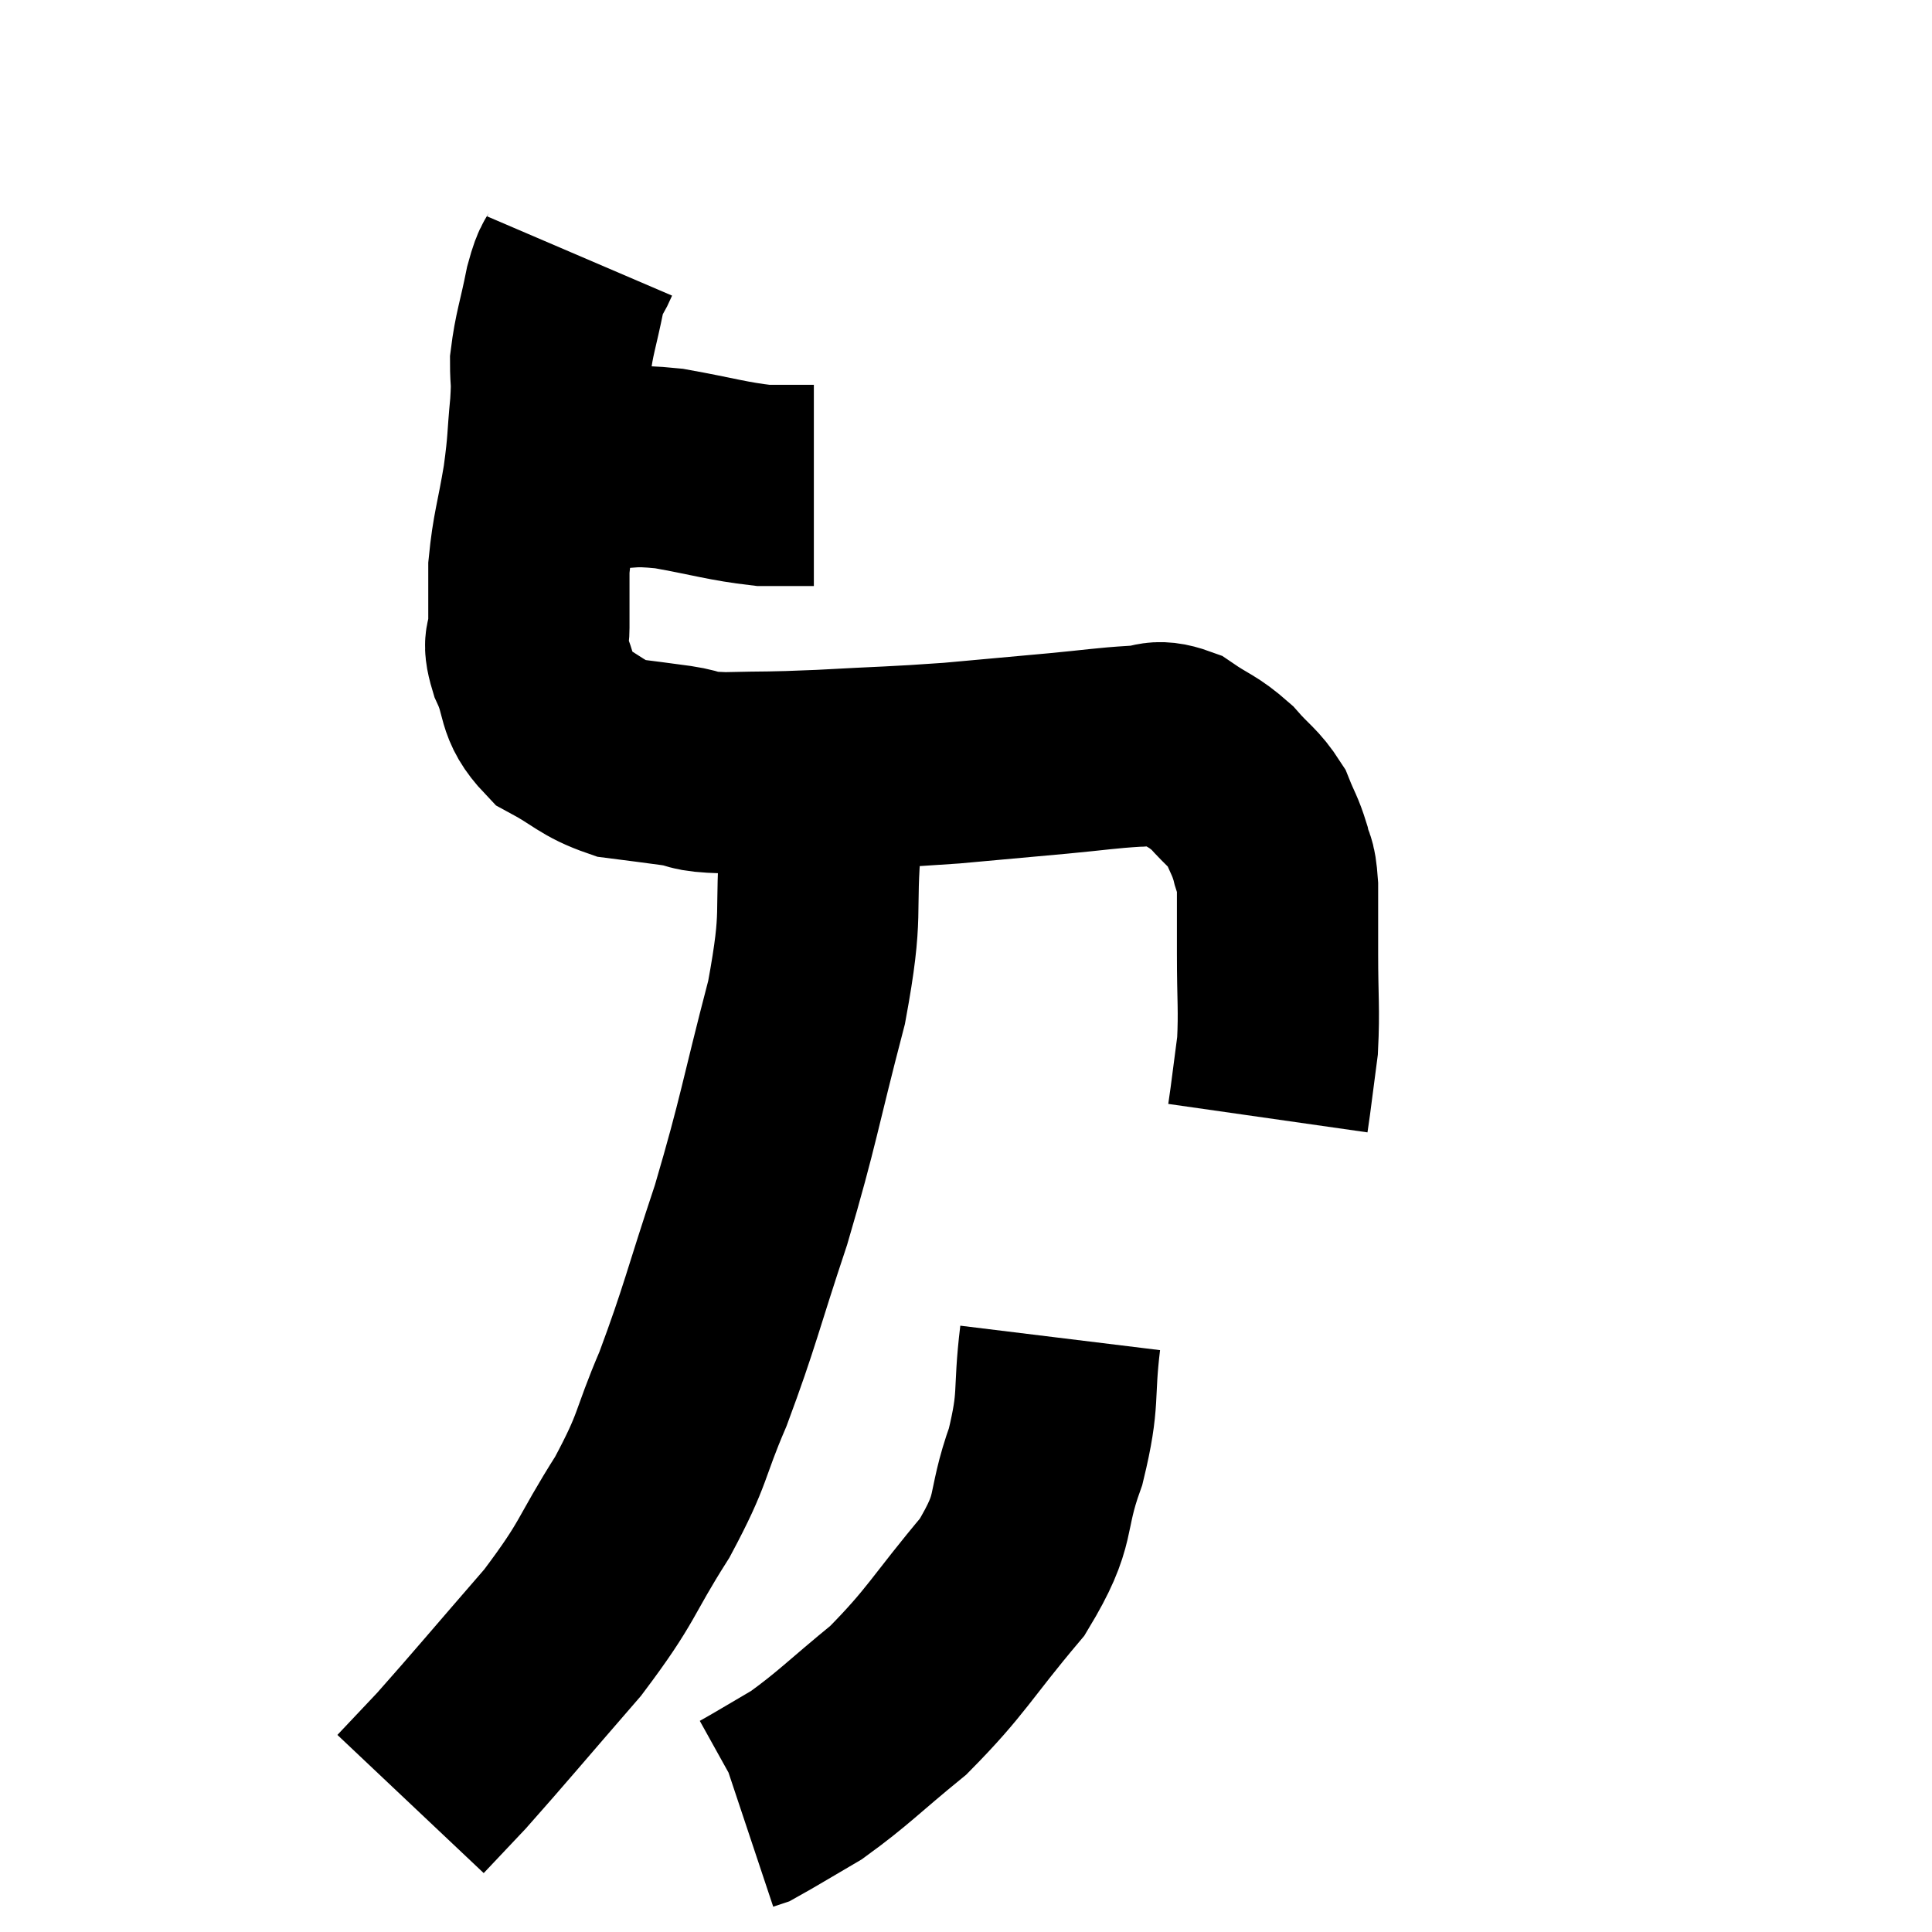<svg width="48" height="48" viewBox="0 0 48 48" xmlns="http://www.w3.org/2000/svg"><path d="M 12.66 11.64 C 13.74 11.64, 13.83 11.64, 14.82 11.64 C 15.72 11.64, 15.585 11.535, 16.62 11.64 C 17.79 11.85, 18.06 11.955, 18.96 12.06 L 20.22 12.06" fill="none" stroke="black" stroke-width="5"></path><path d="M 14.4 6.36 C 14.22 6.78, 14.22 6.54, 14.04 7.2 C 13.86 8.1, 13.77 8.28, 13.68 9 C 13.68 9.54, 13.725 9.345, 13.68 10.08 C 13.59 11.01, 13.635 10.935, 13.5 11.94 C 13.32 13.02, 13.23 13.185, 13.14 14.1 C 13.14 14.85, 13.14 15.015, 13.14 15.6 C 13.14 16.02, 12.96 15.84, 13.14 16.44 C 13.5 17.22, 13.29 17.4, 13.86 18 C 14.64 18.42, 14.685 18.585, 15.42 18.84 C 16.11 18.93, 16.155 18.93, 16.8 19.02 C 17.4 19.11, 17.1 19.17, 18 19.2 C 19.2 19.17, 18.99 19.2, 20.4 19.14 C 22.02 19.05, 22.17 19.065, 23.64 18.96 C 24.96 18.84, 25.14 18.825, 26.28 18.72 C 27.24 18.63, 27.465 18.585, 28.2 18.54 C 28.71 18.54, 28.68 18.345, 29.22 18.54 C 29.79 18.93, 29.865 18.885, 30.36 19.32 C 30.78 19.8, 30.9 19.815, 31.2 20.28 C 31.38 20.73, 31.425 20.745, 31.56 21.18 C 31.65 21.6, 31.695 21.39, 31.74 22.02 C 31.74 22.86, 31.74 22.71, 31.74 23.7 C 31.74 24.84, 31.785 25.065, 31.74 25.98 C 31.65 26.67, 31.62 26.91, 31.56 27.36 L 31.5 27.78" fill="none" stroke="black" stroke-width="5"></path><path d="M 20.4 18.9 C 20.4 19.83, 20.49 19.26, 20.4 20.76 C 20.22 22.83, 20.475 22.545, 20.04 24.9 C 19.35 27.54, 19.365 27.78, 18.66 30.18 C 17.94 32.34, 17.895 32.685, 17.22 34.5 C 16.59 35.97, 16.77 35.925, 15.96 37.44 C 14.97 39, 15.165 38.985, 13.98 40.56 C 12.6 42.15, 12.165 42.675, 11.22 43.74 C 10.71 44.28, 10.455 44.55, 10.2 44.82 L 10.2 44.82" fill="none" stroke="black" stroke-width="5"></path><path d="M 26.34 33.24 C 26.16 34.71, 26.34 34.695, 25.98 36.18 C 25.44 37.68, 25.815 37.665, 24.9 39.18 C 23.61 40.71, 23.535 41.01, 22.32 42.24 C 21.18 43.17, 20.97 43.425, 20.04 44.1 C 19.32 44.52, 19.005 44.715, 18.6 44.94 L 18.42 45" fill="none" stroke="black" stroke-width="5"></path></svg>